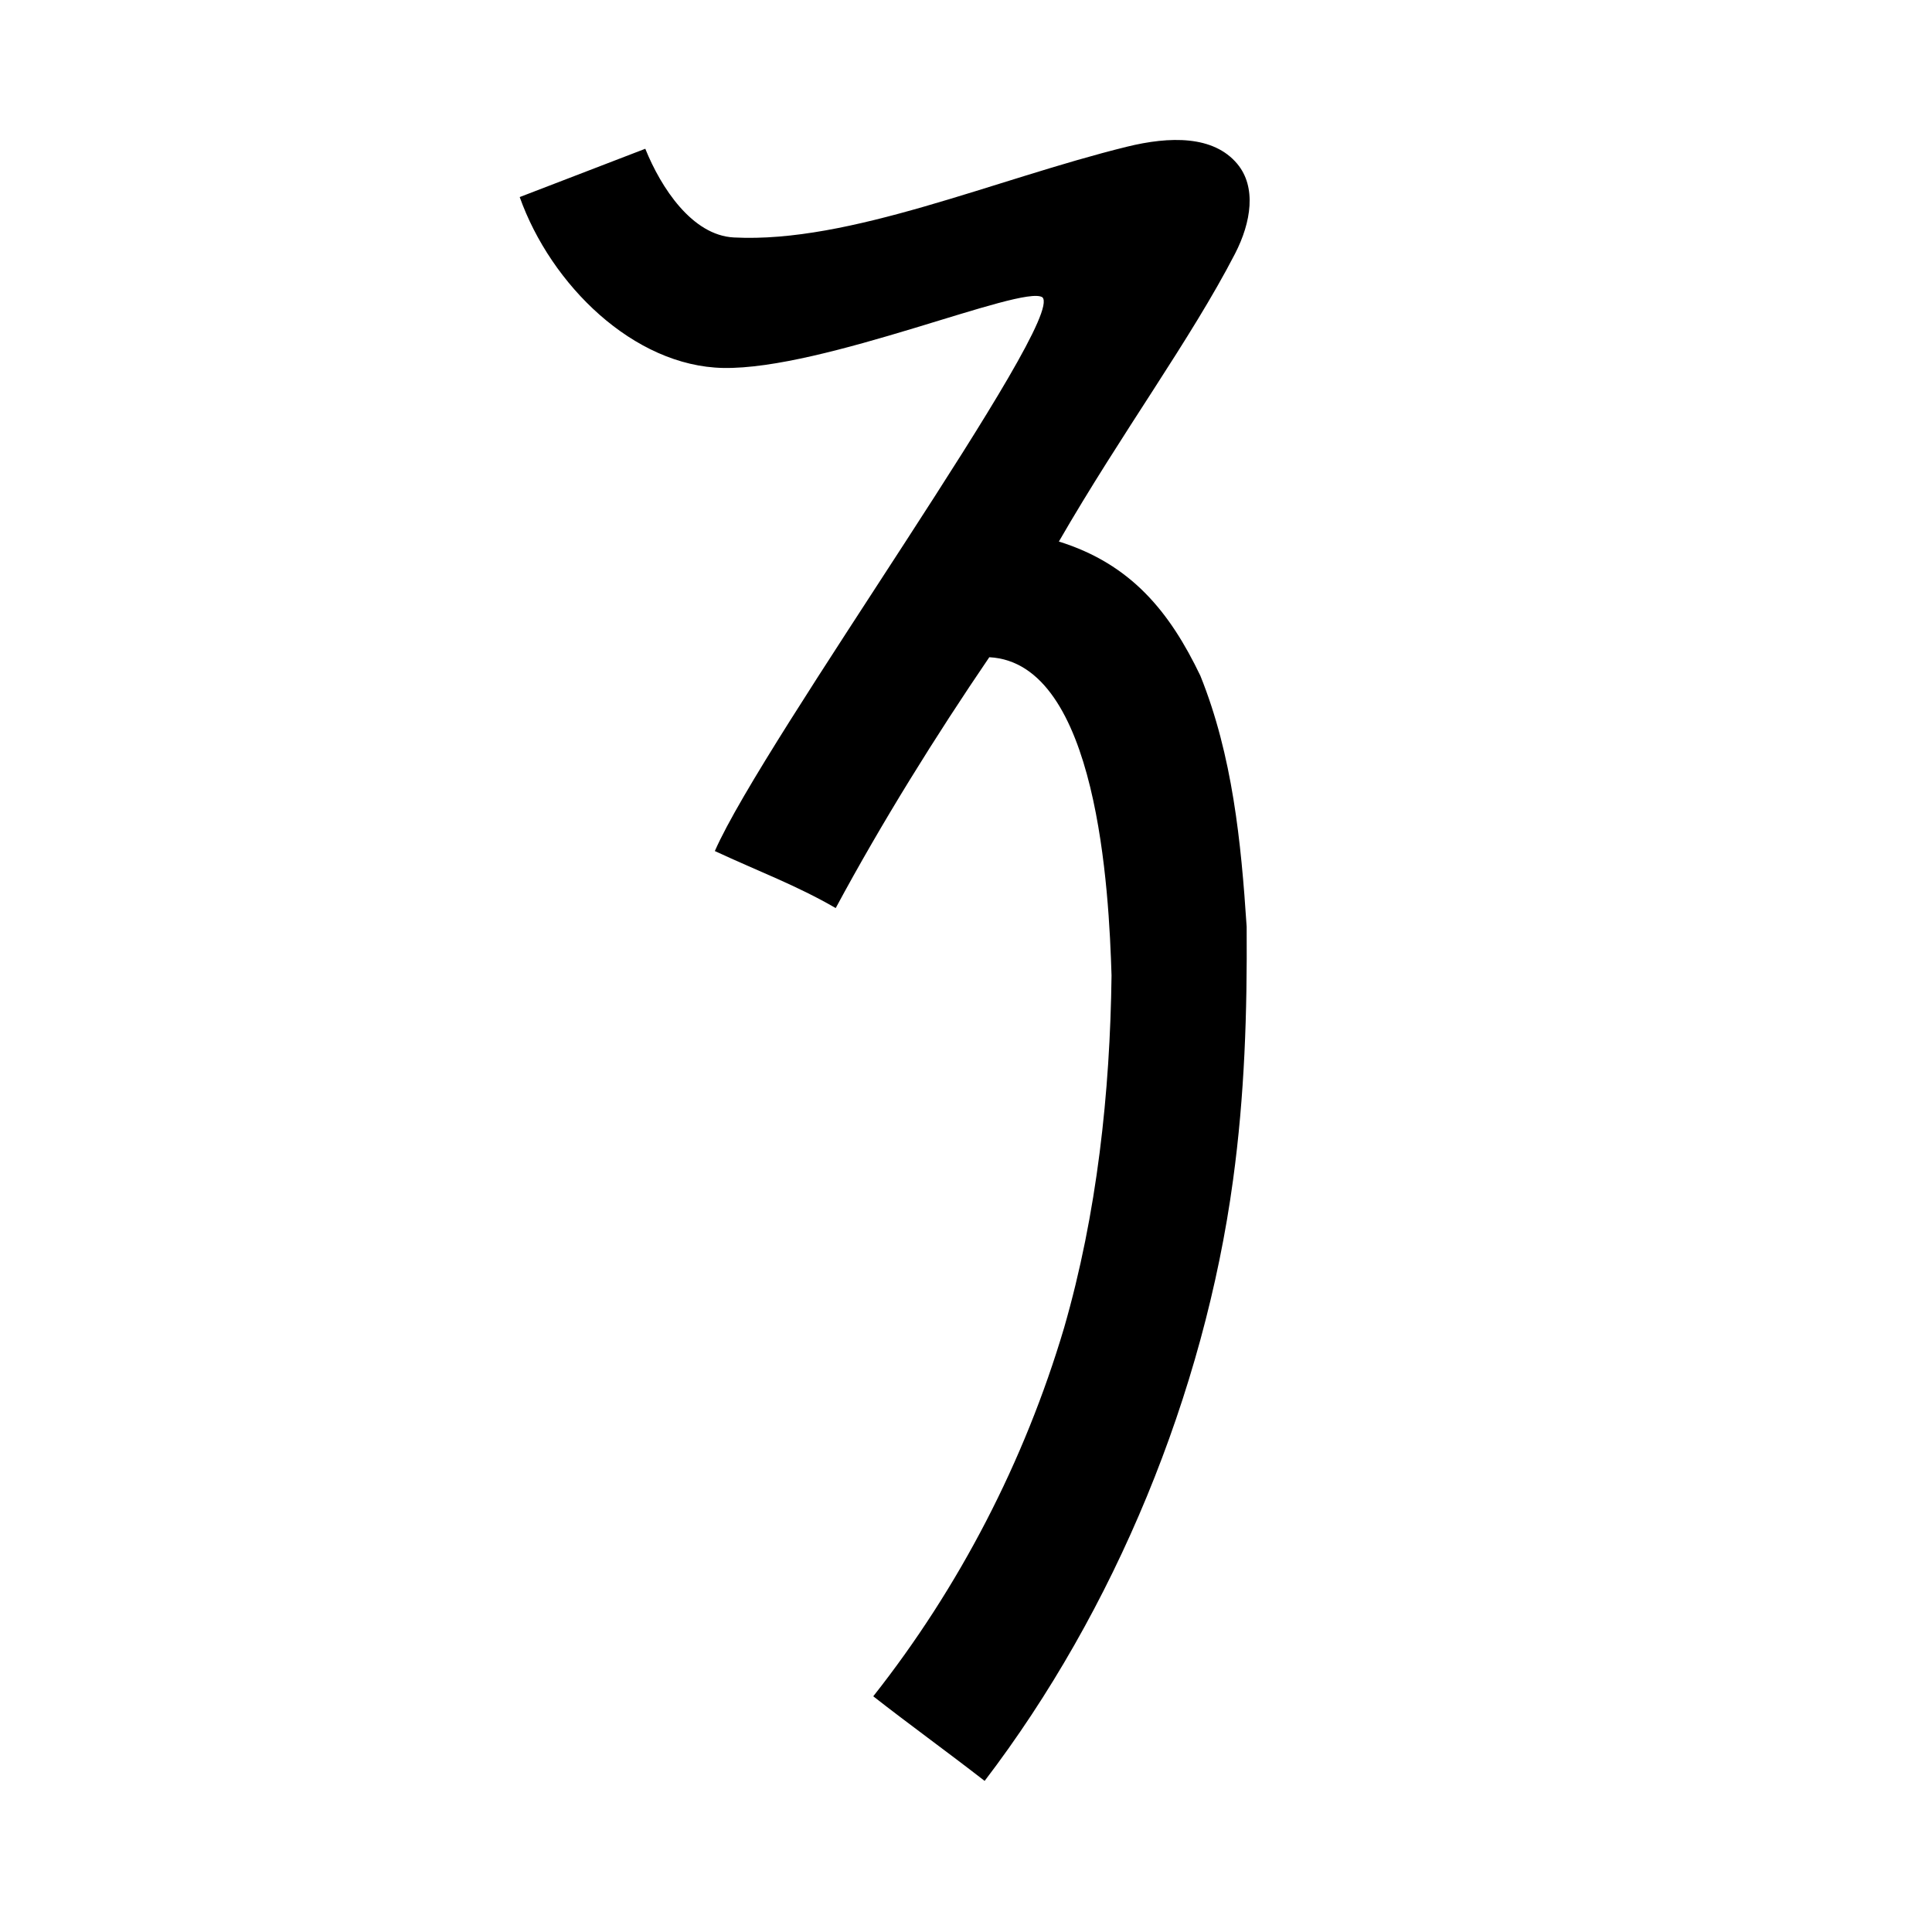 <?xml version="1.0" encoding="UTF-8" standalone="no"?>
<svg
   xmlns:dc="http://purl.org/dc/elements/1.1/"
   xmlns:cc="http://creativecommons.org/ns#"
   xmlns:rdf="http://www.w3.org/1999/02/22-rdf-syntax-ns#"
   xmlns:svg="http://www.w3.org/2000/svg"
   xmlns="http://www.w3.org/2000/svg"
   xmlns:sodipodi="http://sodipodi.sourceforge.net/DTD/sodipodi-0.dtd"
   xmlns:inkscape="http://www.inkscape.org/namespaces/inkscape"
   inkscape:version="1.0 (4035a4fb49, 2020-05-01)"
   sodipodi:docname="u1b08d.svg"
   id="svg6"
   height="200"
   width="200"
   viewBox="0 0 200 200"
   version="1.1">
  <defs
     id="defs10" />
  <sodipodi:namedview
     inkscape:current-layer="svg6"
     inkscape:window-maximized="1"
     inkscape:window-y="28"
     inkscape:window-x="0"
     inkscape:cy="114.90879"
     inkscape:cx="117.9072"
     inkscape:zoom="2.815"
     showgrid="false"
     id="namedview8"
     inkscape:window-height="846"
     inkscape:window-width="1440"
     inkscape:pageshadow="2"
     inkscape:pageopacity="0"
     guidetolerance="10"
     gridtolerance="10"
     objecttolerance="10"
     borderopacity="1"
     bordercolor="#666666"
     pagecolor="#ffffff" />
  <g
     id="g4"
     fill="black">
    <path
       sodipodi:nodetypes="asccccccccccccsccsca"
       d="m 128.087,16.969 c 1.987,2.383 1.457,6.015 -0.242,9.304 -4.589,8.886 -11.702,18.475 -18.23,29.787 7.502,2.339 11.49,7.312 14.645,13.891 3.327,8.257 4.216,17.178 4.794,25.988 0.057,8.91 -0.205,17.39 -1.41,26.221 -2.994,22.05 -12.207,44.509 -25.715,62.198 C 98.04,181.336 94.002,178.423 90.4,175.6 c 8.93,-11.317 15.646,-24.315 19.751,-38.132 3.418,-11.84 4.763,-24.369 4.915,-36.482 C 114.803,92.348 113.659,68.614 102.412,68.036 96.877,76.166 91.317,85.075 86.513,94.003 82.431,91.643 78.618,90.246 74,88.1 79.034,76.581 110.447,33.107 107.905,30.773 105.842,29.426 85.28,38.292 74.859,38.09 65.609,37.91 57.038,29.502 53.8,20.4 l 13,-5 c 1.63,4.037 4.847,8.959 9.166,9.182 12.01,0.621 27.007,-6.022 40.692,-9.394 4.441,-1.092 8.959,-1.18 11.429,1.78 z"
       id="path2" />
  </g>
</svg>
